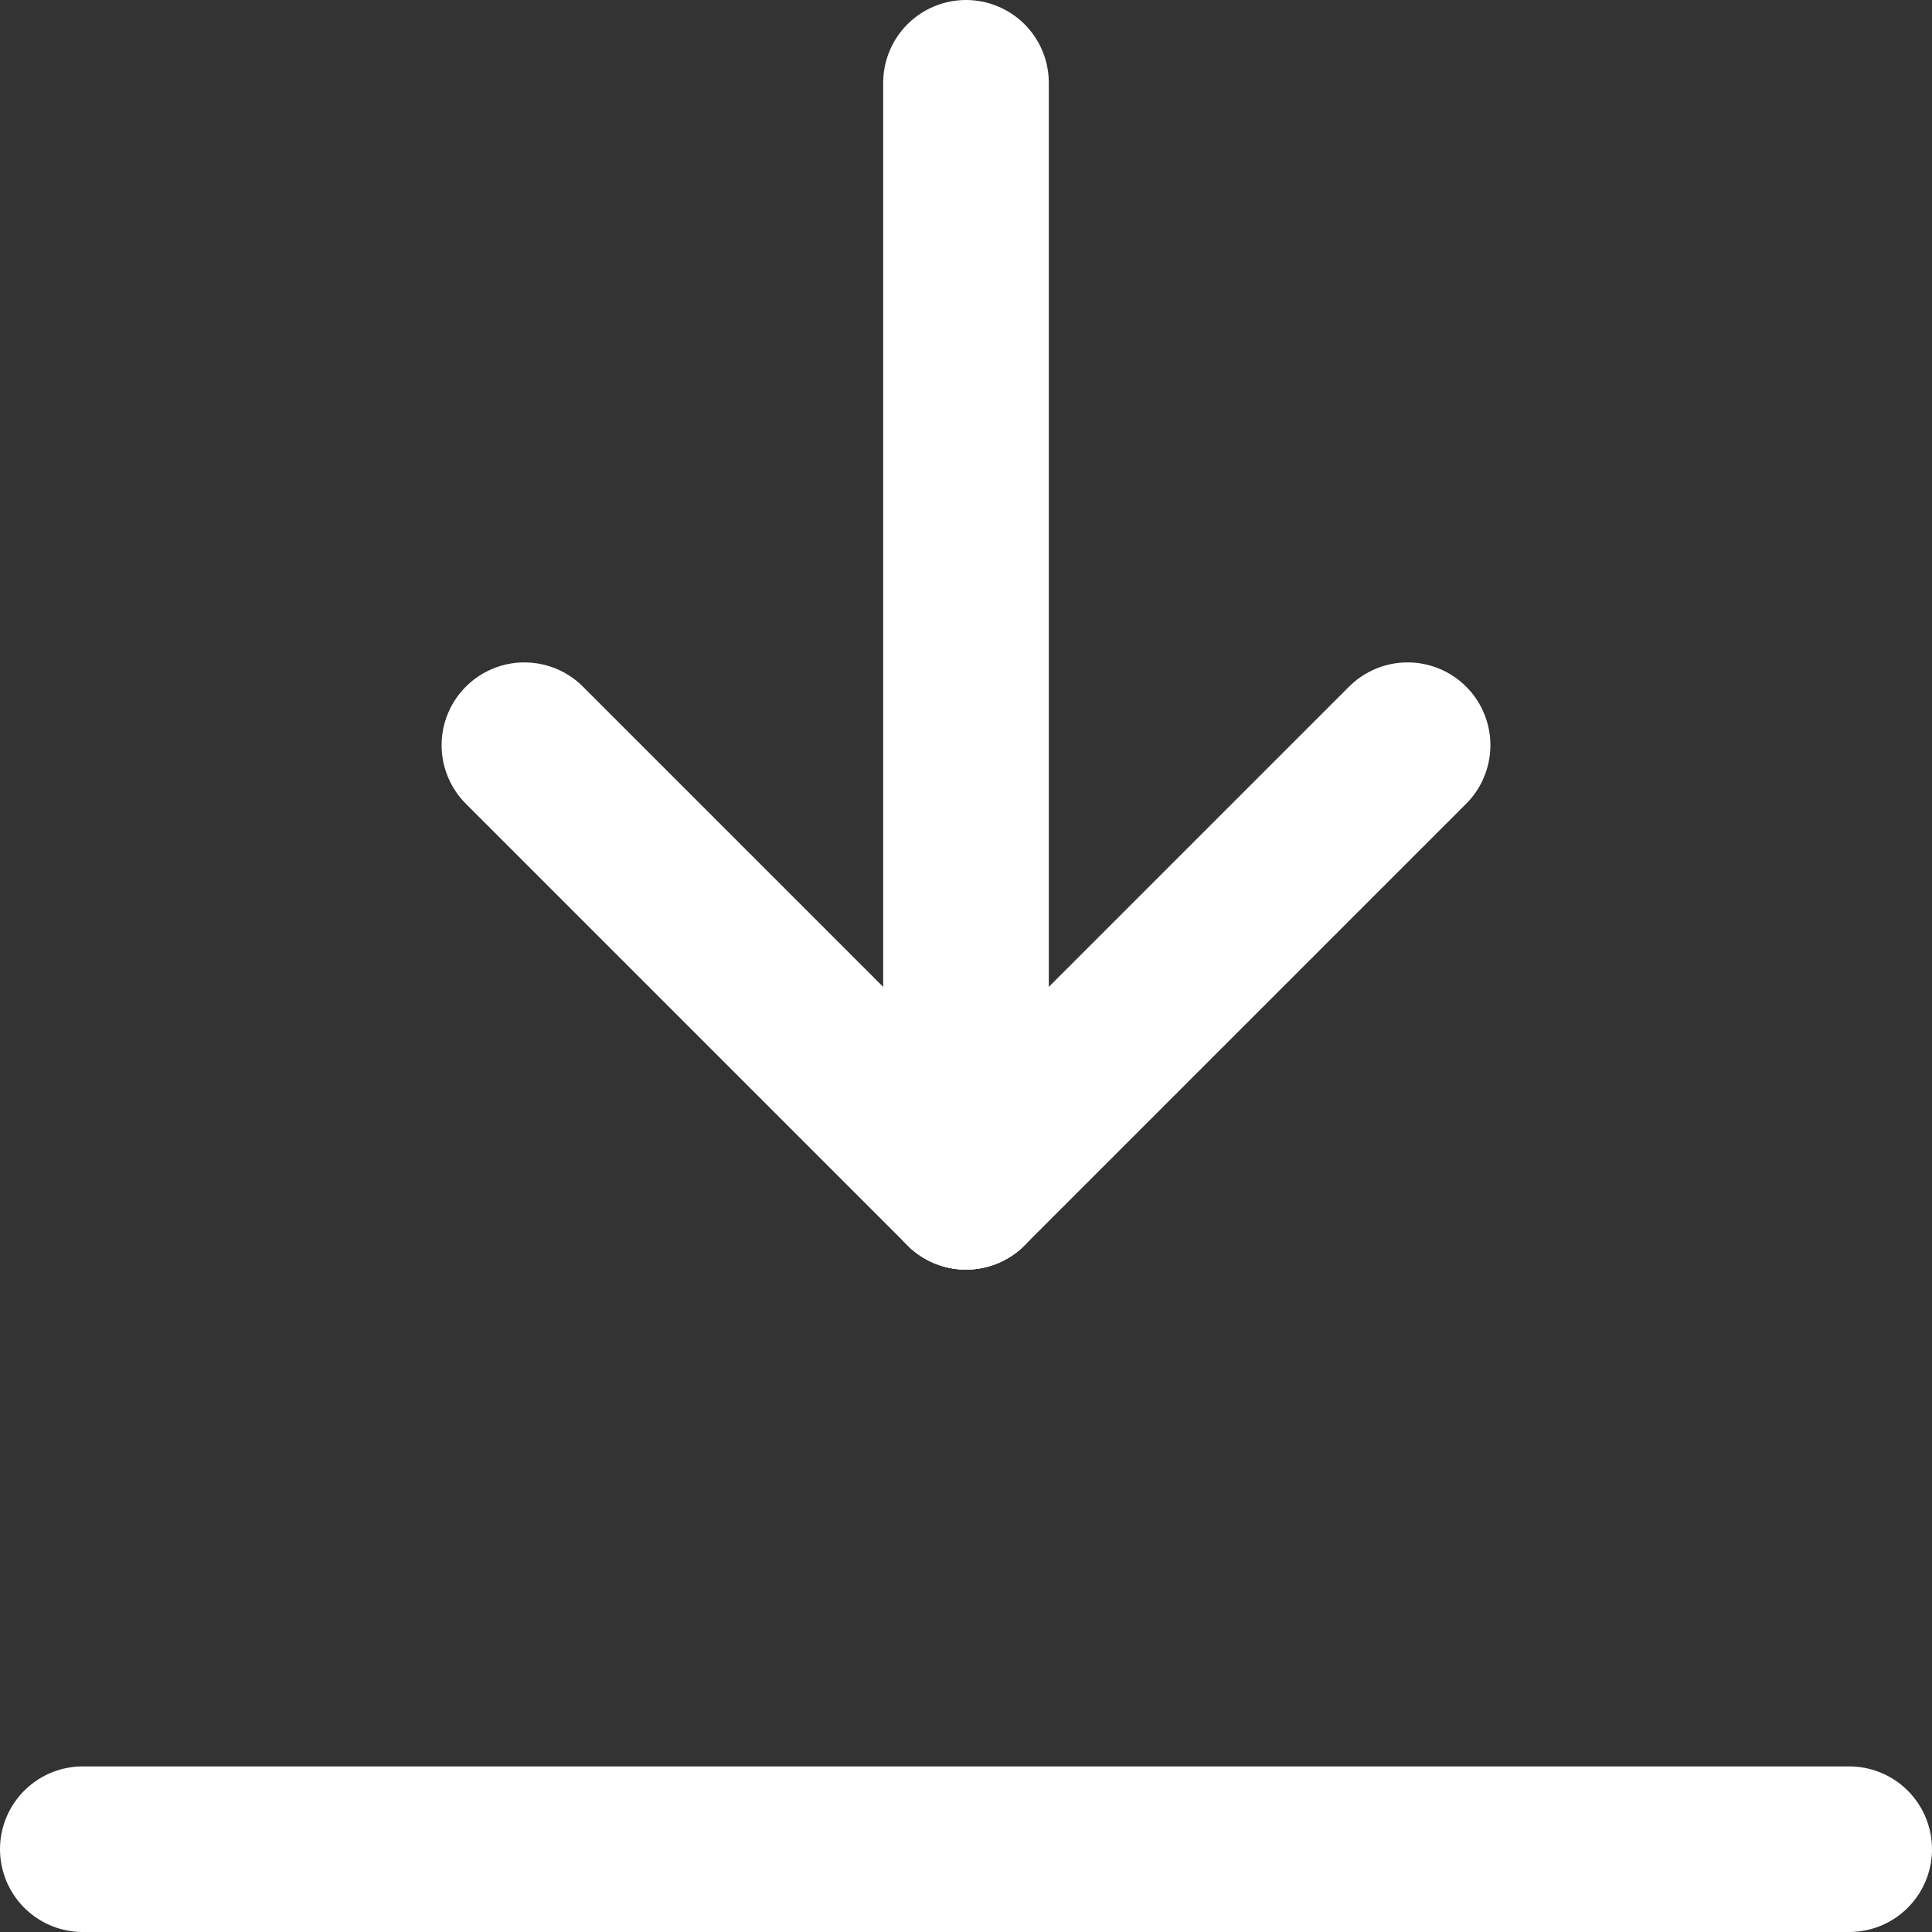 <svg xmlns="http://www.w3.org/2000/svg" width="17.5" height="17.5" viewBox="0 0 17.5 17.5">
  <rect x="0" y="0" width="17.5" height="17.5" fill="#333333" stroke="none"/>
  <g id="그룹_2081" data-name="그룹 2081" transform="translate(-741.25 -384.25)">
    <line id="선_195" data-name="선 195" x2="16" transform="translate(742 401)" fill="none" stroke="#fff" stroke-linecap="round" stroke-linejoin="round" stroke-width="1.5"/>
    <line id="선_196" data-name="선 196" y1="10" transform="translate(750 385)" fill="none" stroke="#fff" stroke-linecap="round" stroke-linejoin="round" stroke-width="1.5"/>
    <line id="선_197" data-name="선 197" y1="4" x2="4" transform="translate(750 391)" fill="none" stroke="#fff" stroke-linecap="round" stroke-linejoin="round" stroke-width="1.5"/>
    <line id="선_198" data-name="선 198" x1="4" y1="4" transform="translate(746 391)" fill="none" stroke="#fff" stroke-linecap="round" stroke-linejoin="round" stroke-width="1.5"/>
  </g>
</svg>
